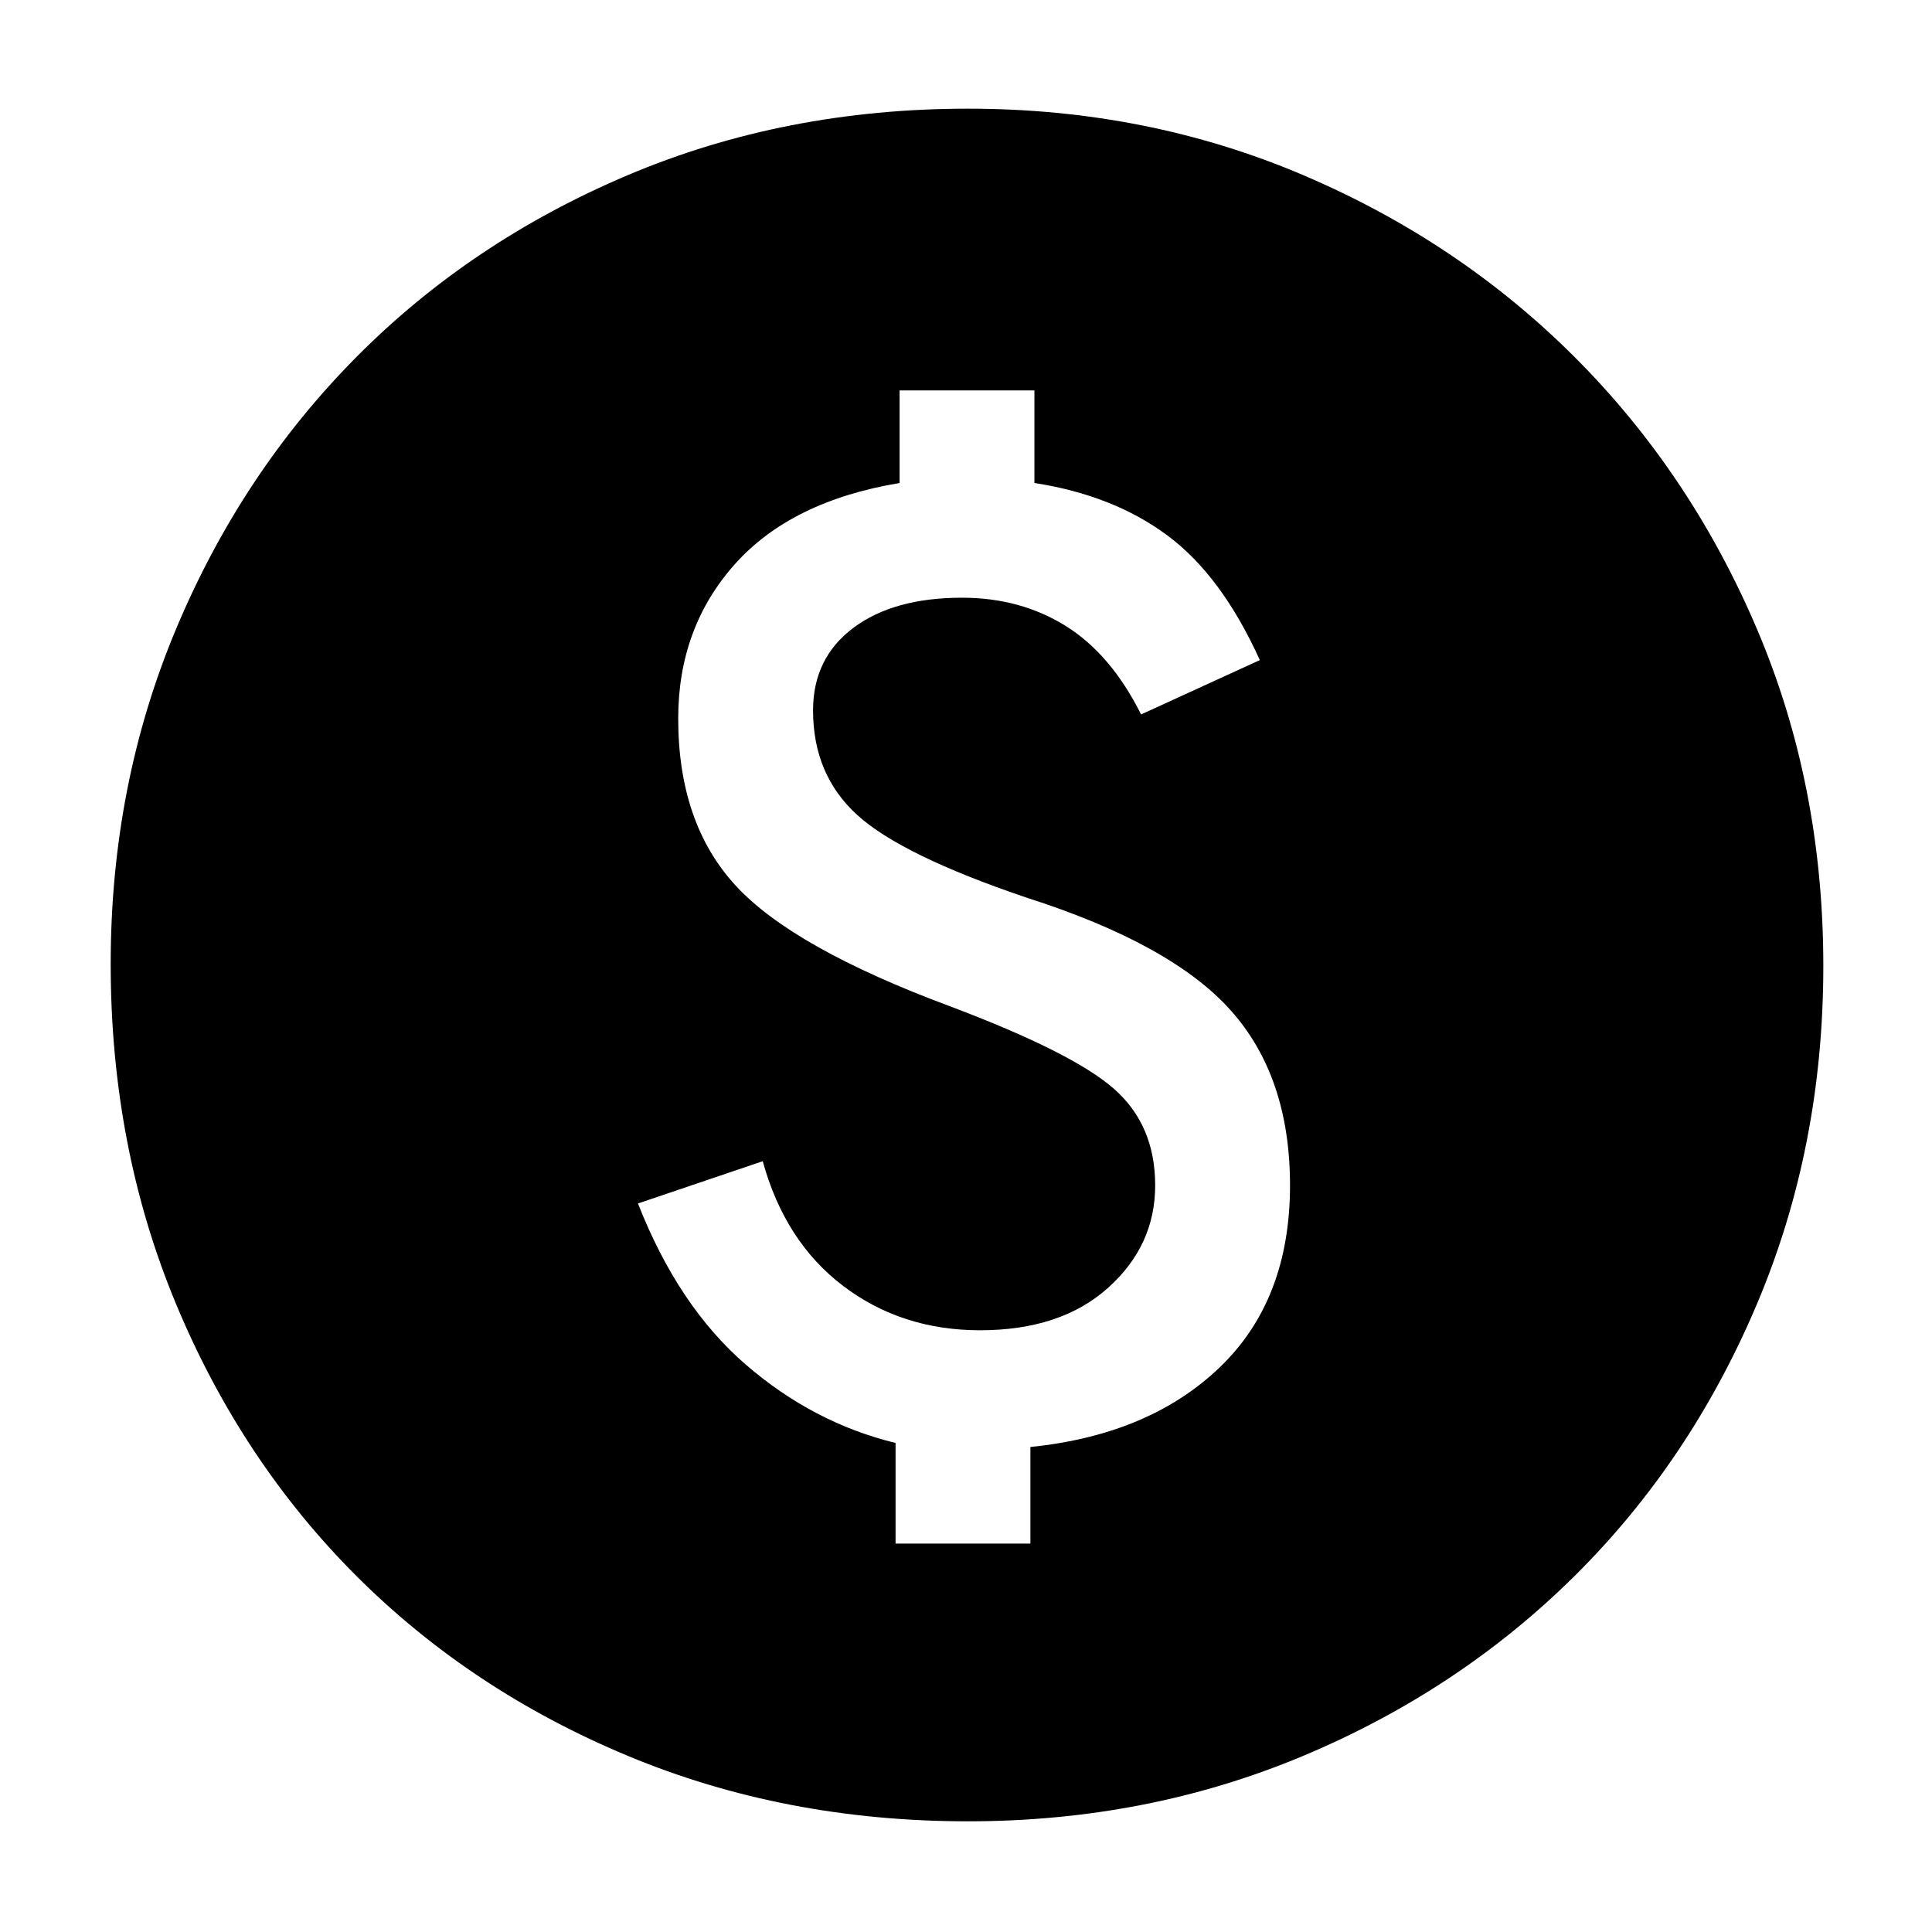 <svg xmlns="http://www.w3.org/2000/svg" width="48" height="48"><path d="M24.05 45.25q-4.55 0-8.45-1.625Q11.7 42 8.85 39.15 6 36.3 4.375 32.4 2.75 28.5 2.75 23.95q0-4.45 1.625-8.325Q6 11.75 8.85 8.875 11.7 6 15.6 4.35q3.9-1.65 8.45-1.65 4.45 0 8.325 1.65Q36.25 6 39.125 8.875 42 11.75 43.65 15.625 45.3 19.5 45.3 24t-1.65 8.4q-1.65 3.9-4.525 6.75-2.875 2.85-6.75 4.475Q28.5 45.25 24.05 45.25zm-1.8-6.9h3.35v-2.4q2.95-.3 4.7-1.975t1.75-4.525q0-2.7-1.475-4.35-1.475-1.65-5.075-2.8-3.1-1.05-4.2-2.05-1.1-1-1.1-2.6 0-1.3 1-2.05 1-.75 2.7-.75 1.45 0 2.575.7 1.125.7 1.875 2.2l2.95-1.35q-.95-2.1-2.3-3.1-1.35-1-3.3-1.3V9.7h-3.35V12q-2.7.45-4.1 2.025-1.4 1.575-1.4 3.825 0 2.6 1.425 4.15 1.425 1.55 5.325 3 3.05 1.15 4.075 2.05 1.025.9 1.025 2.4T27.525 32q-1.175 1.05-3.175 1.05-1.95 0-3.4-1.1t-2-3.1l-3.1 1.05q1 2.55 2.675 4 1.675 1.45 3.725 1.95z"/></svg>
